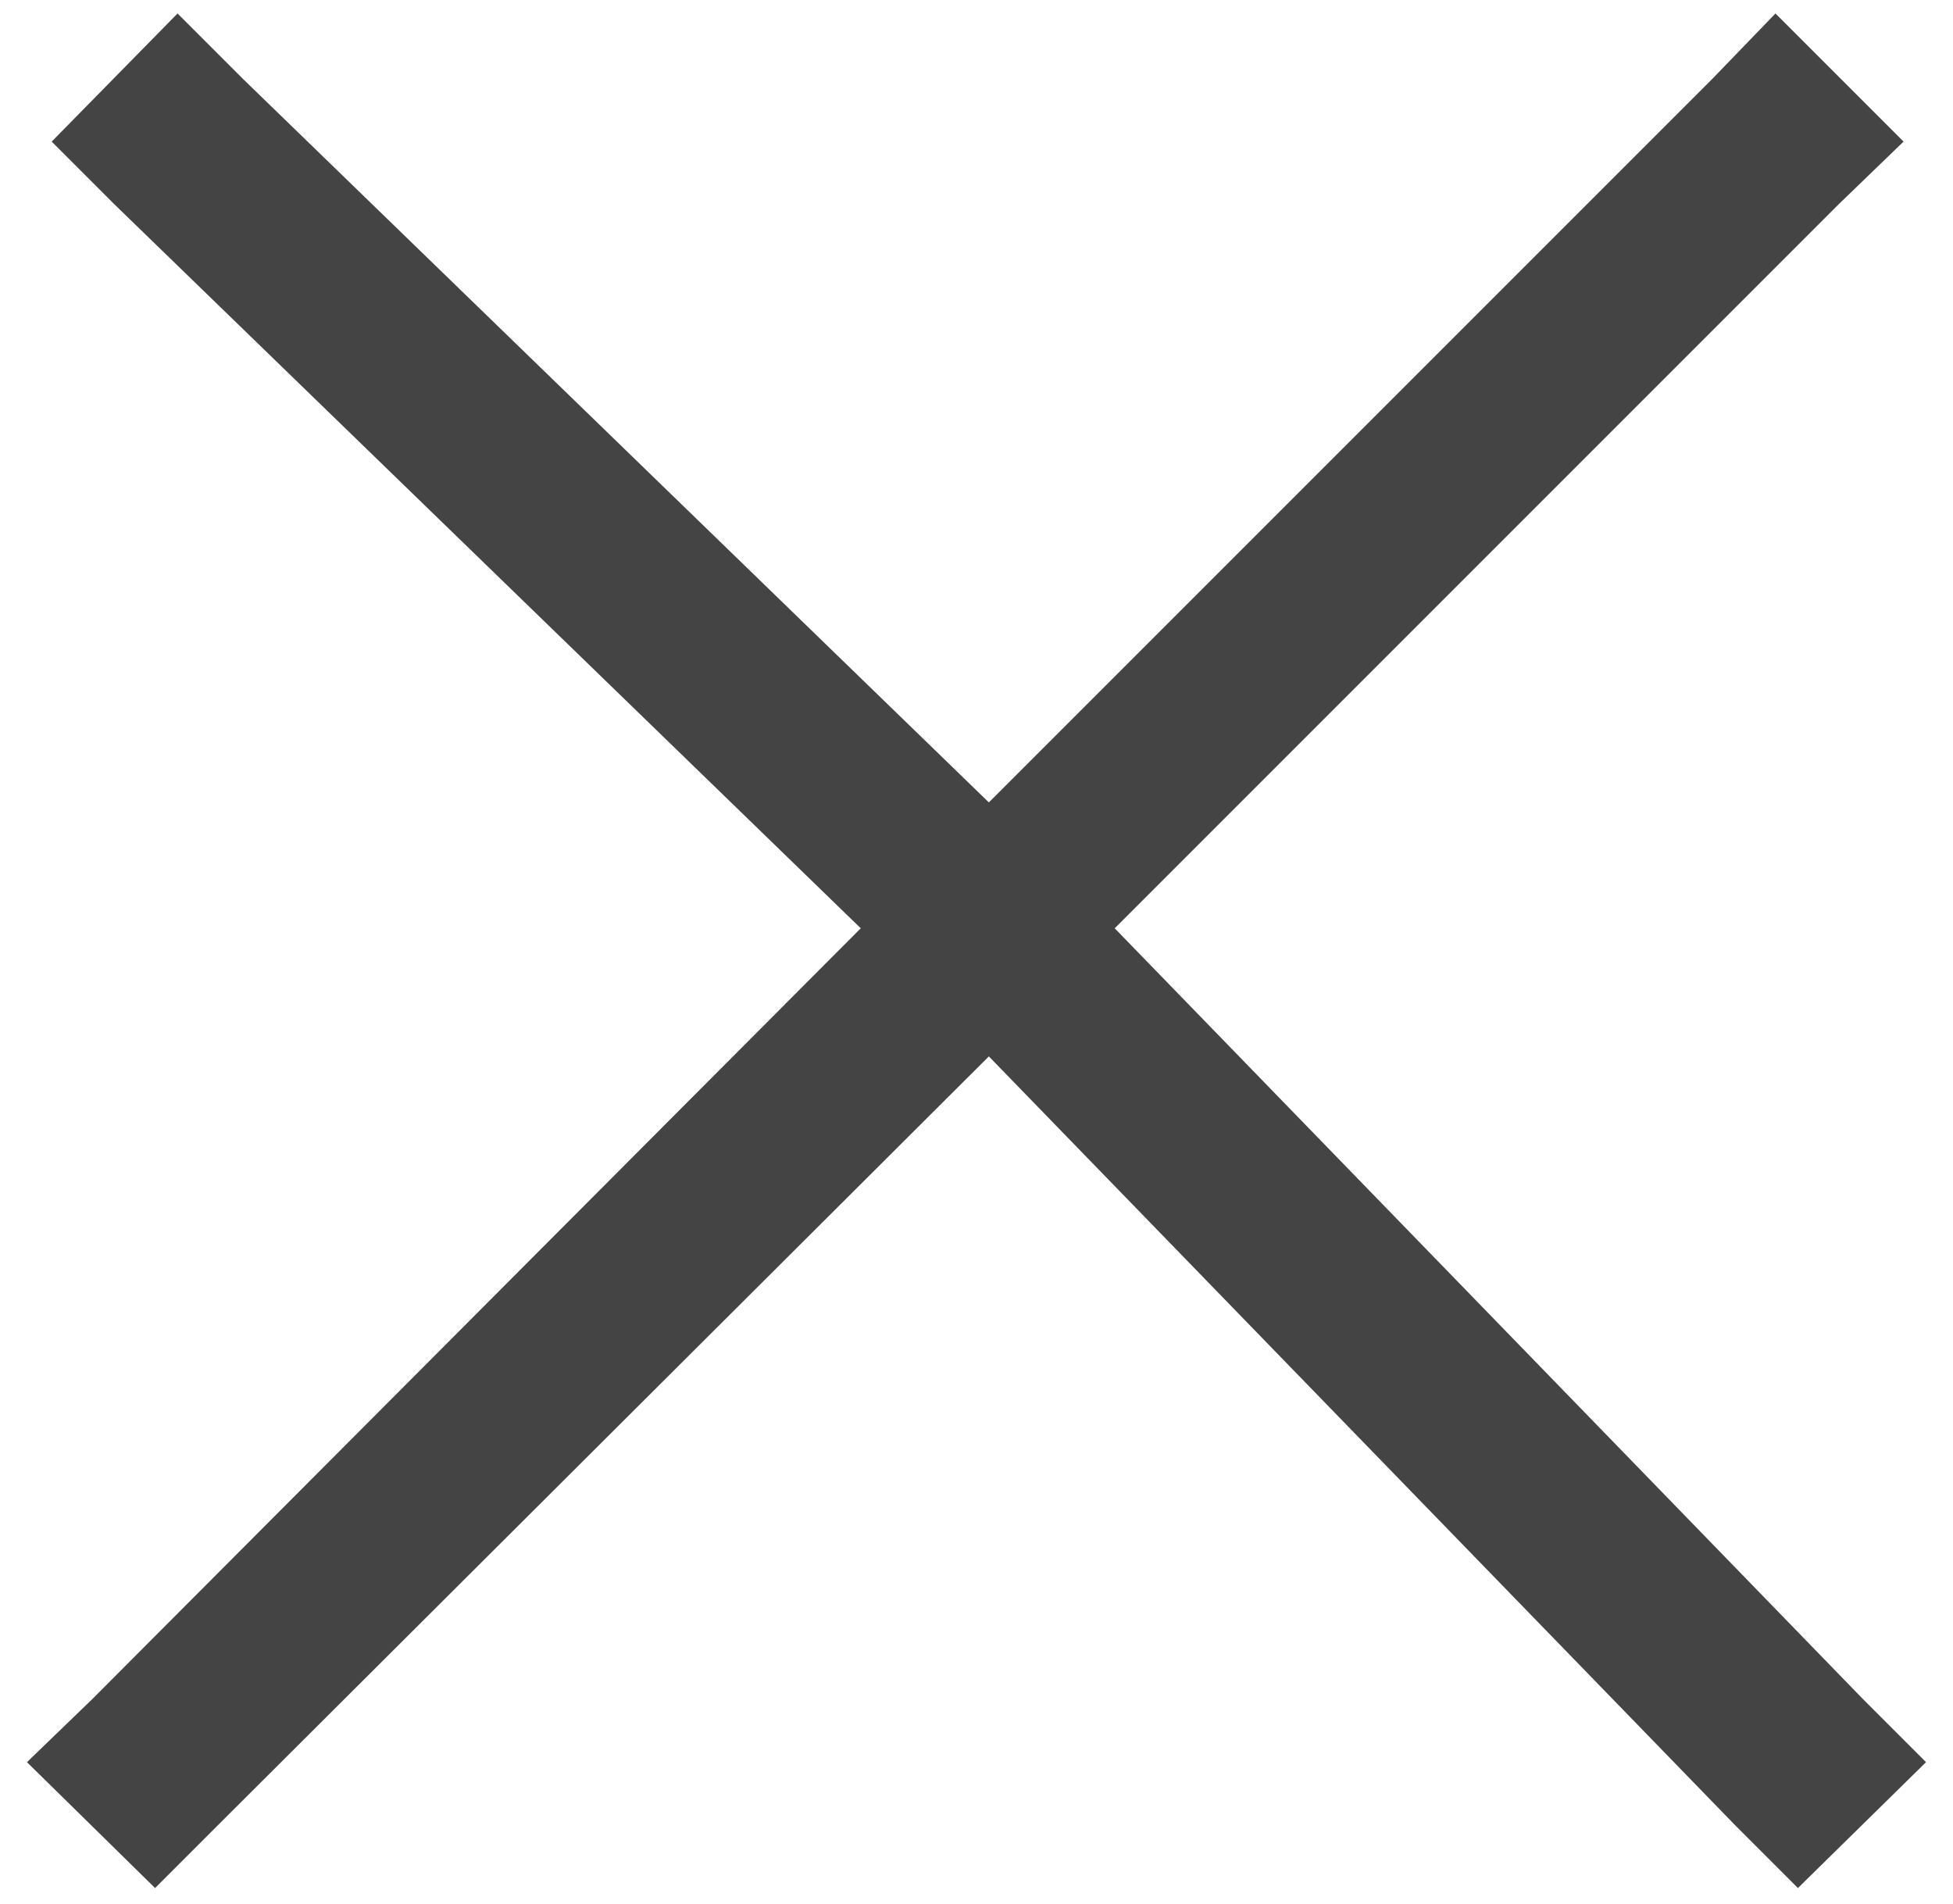 <svg id="Layer_1" xmlns="http://www.w3.org/2000/svg" viewBox="0 0 86.9 84.7"><style>.st0{fill:#444}</style><path class="st0" d="M49.6 41.3L81.8 9.1l2.9-2.8L79 .6l-2.8 2.9L44 35.7 10.8 3.5 7.9.6 2.3 6.3l2.8 2.8 33.2 32.2L4.1 75.6l-2.9 2.8L6.9 84l2.8-2.8L44 47l33.2 34.2L80 84l5.7-5.6-2.8-2.8z"/></svg>